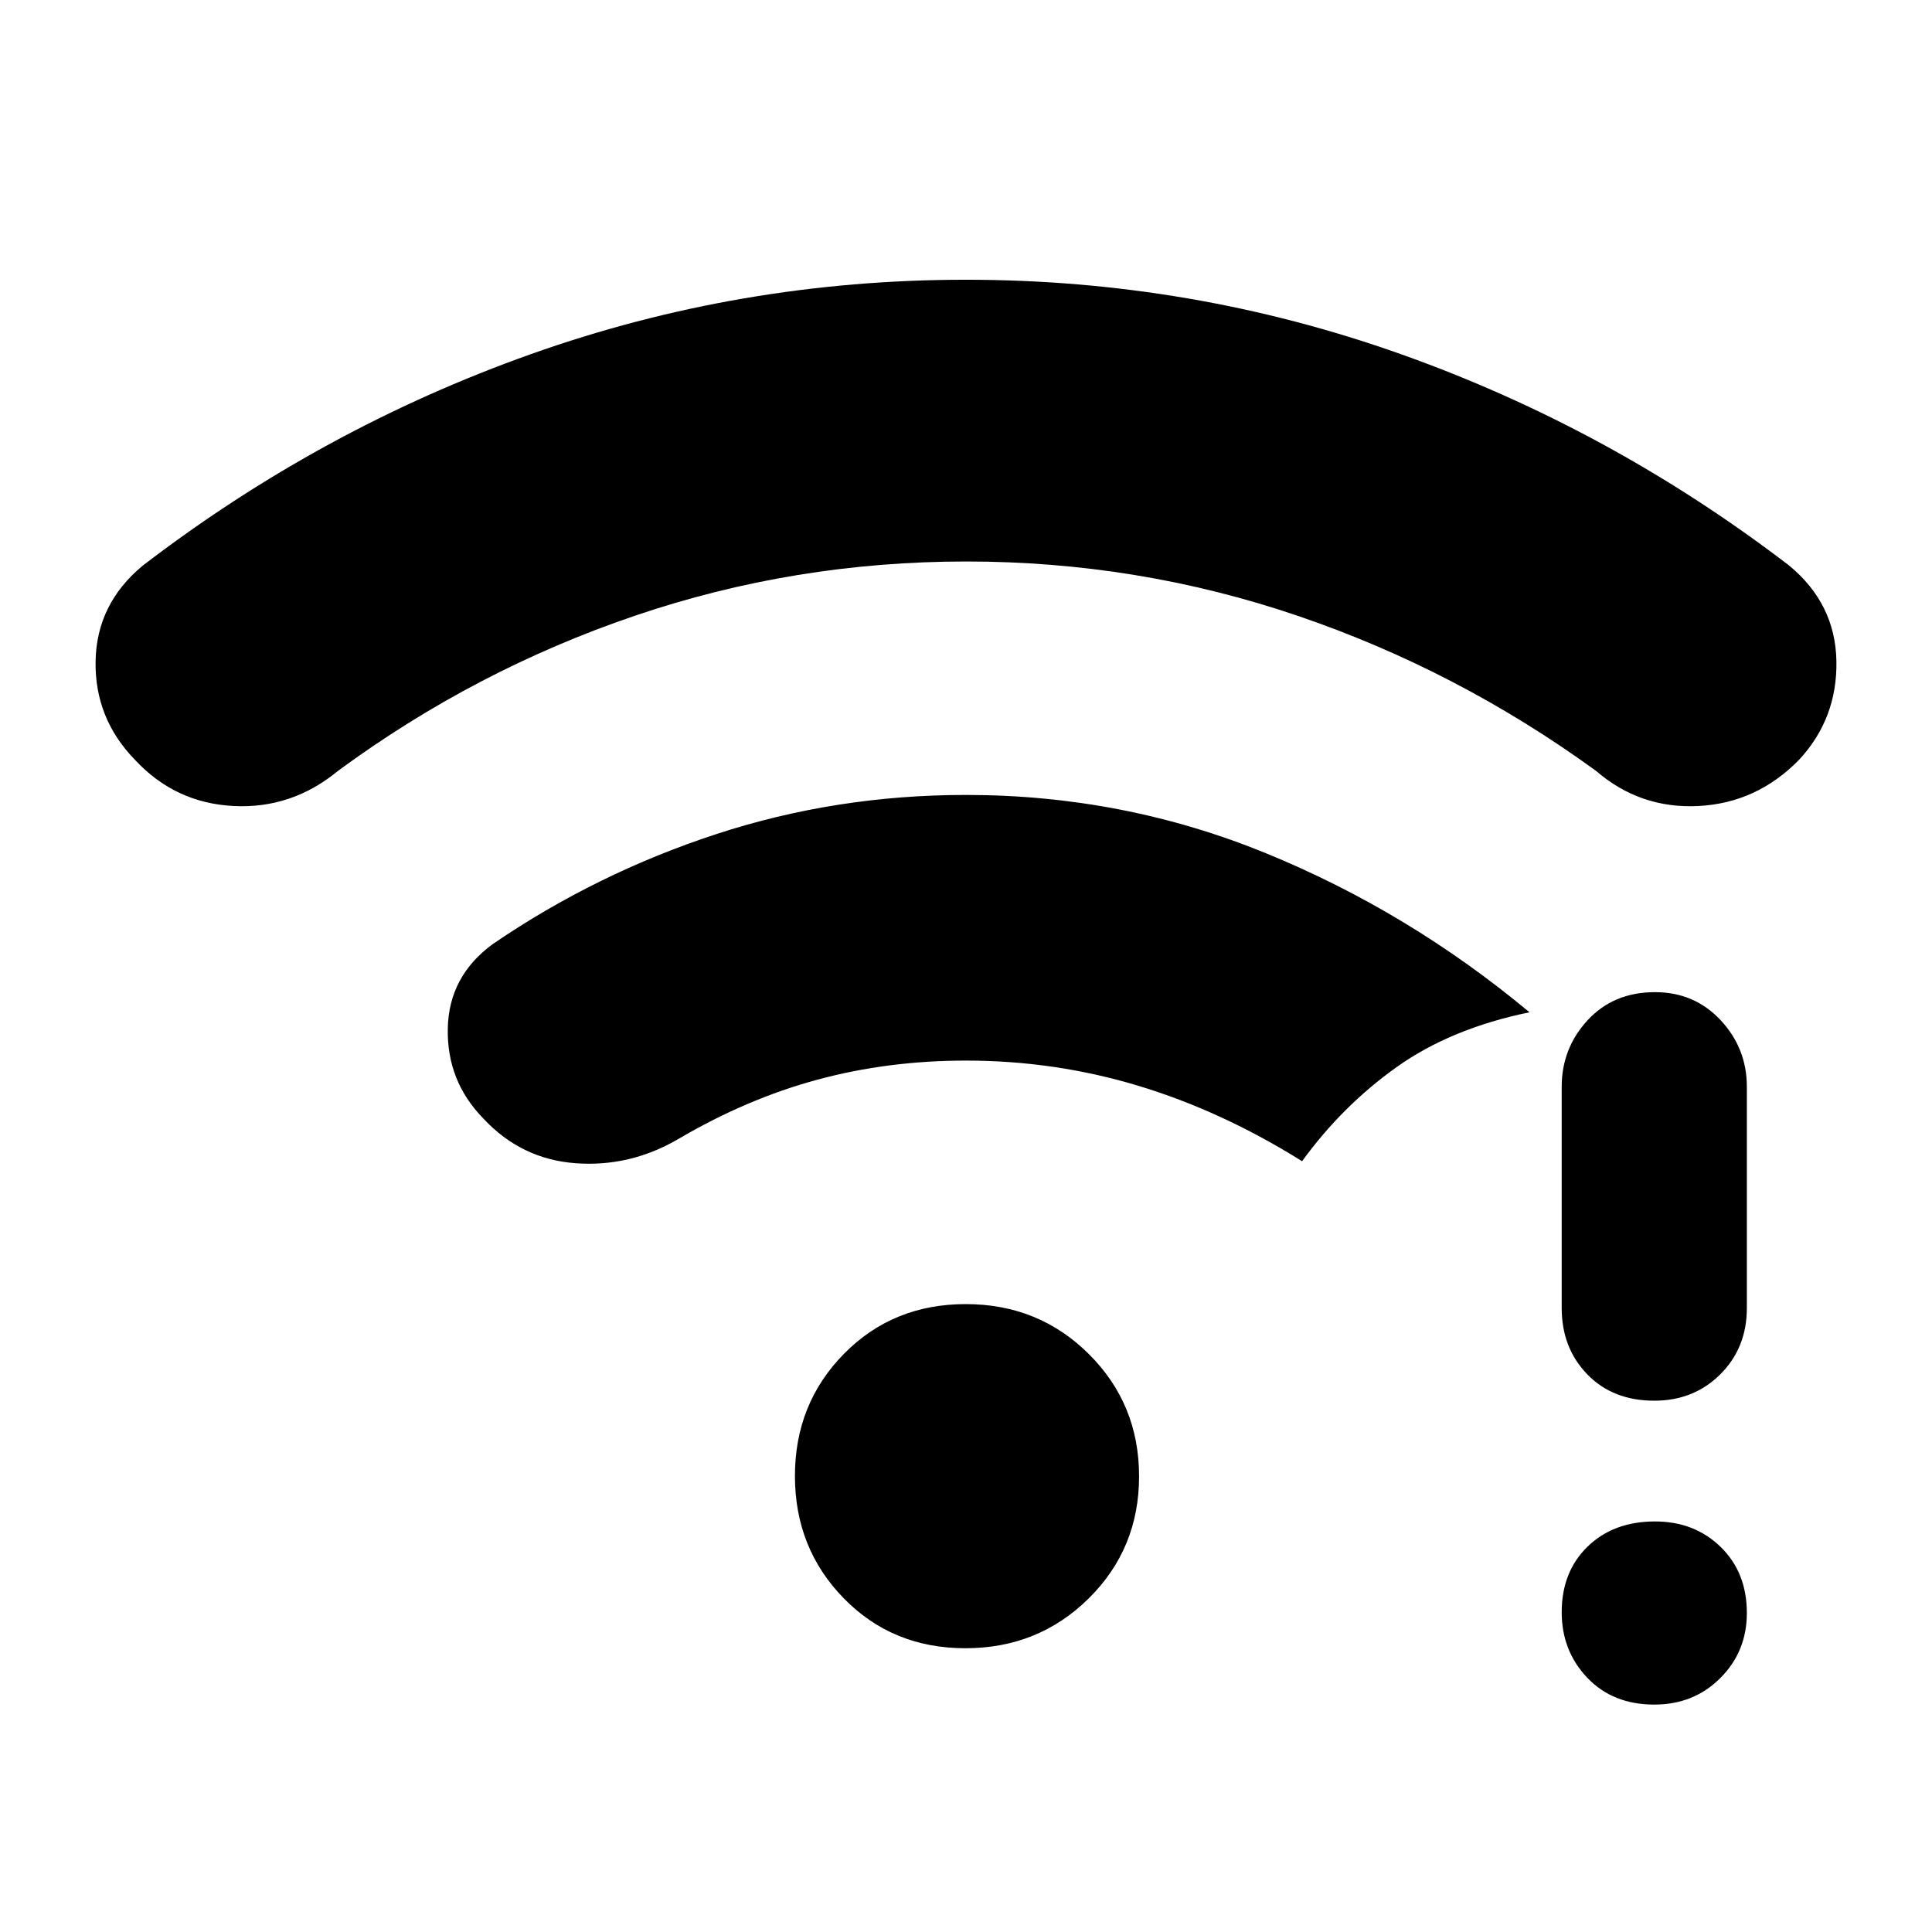 <svg xmlns="http://www.w3.org/2000/svg" height="48" viewBox="0 -960 960 960" width="48"><path d="M822.01-113q-20.64 0-33.33-13.36Q776-139.72 776-158.86q0-20.14 12.86-32.64t33.5-12.5Q842-204 855-191.32q13 12.67 13 32.81 0 19.14-13.18 32.33Q841.65-113 822.01-113Zm0-151q-20.64 0-33.33-13.13Q776-290.25 776-310.01V-420q0-19.08 12.86-33.04t33.5-13.96Q842-467 855-453.04T868-420v109.99q0 19.76-13.18 32.88Q841.65-264 822.01-264Zm-341.9-417q-85.41 0-164.76 27T168-577q-23 19-52 17.5t-48.89-22.9Q47-603 47.5-631.5T71-679q88.82-68.08 192.82-105.04Q367.83-821 479.91-821q112.09 0 216.12 36.96Q800.07-747.08 889-679q23 19 23.5 47.5t-18.53 49.01Q873-561 844-559.5T793-577q-68.84-50-148.16-77t-164.73-27Zm-.41 540q-36.22 0-60.46-24.83Q395-190.66 395-226.59t24.33-60.67Q443.65-312 479.88-312q36.22 0 61.17 24.83Q566-262.35 566-226.42q0 35.94-25.04 60.68Q515.92-141 479.7-141Zm.3-292q-38.78 0-73.89 9.5T337-394q-24 14-51 12t-45.82-22.21Q222-422.78 222.5-448.89T245-491q51.34-35.03 110.83-54.51Q415.33-565 480-565q78.23 0 149.12 29Q700-507 760-457q-39 8-65.99 27.21-27 19.22-47.01 46.79-40-25-81.44-37.5Q524.11-433 480-433Z"/></svg>